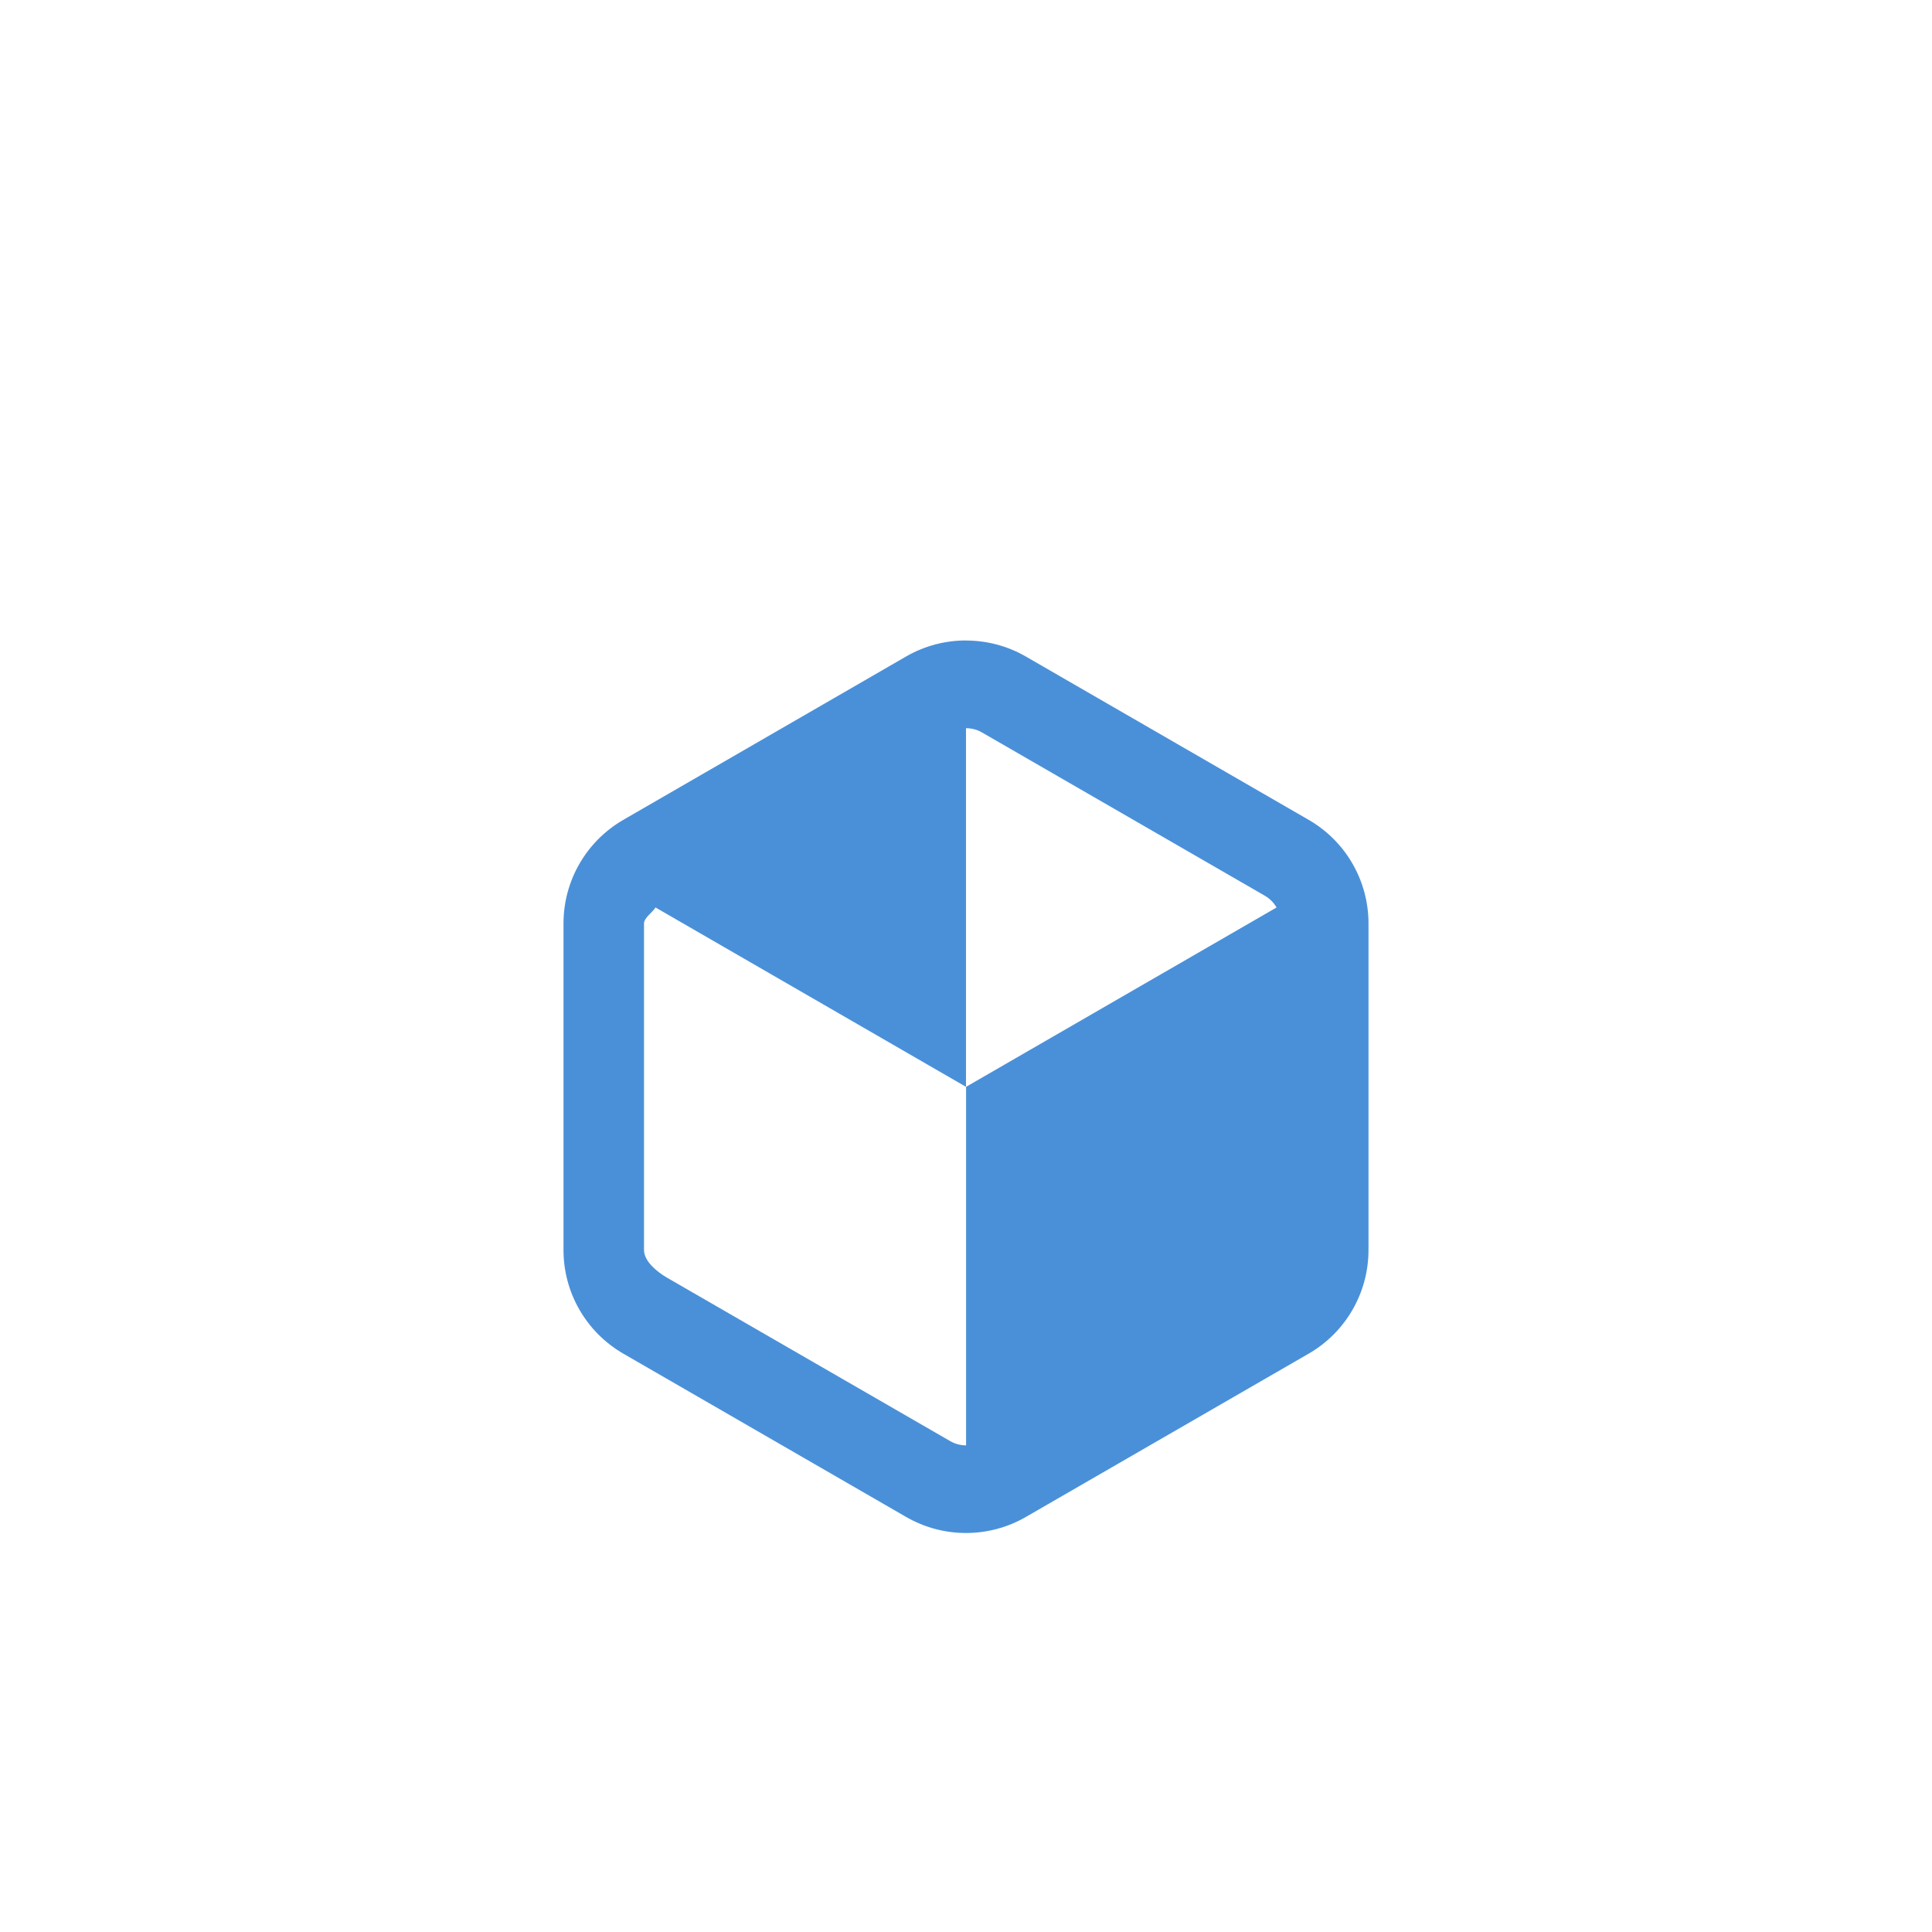 <?xml version="1.0" encoding="UTF-8" standalone="no"?>
<svg
   version="1.1"
   width="24"
   height="24"
   id="svg7107"
   sodipodi:docname="application-vnd.flatpak.svg"
   inkscape:version="1.4 (e7c3feb100, 2024-10-09)"
   xmlns:inkscape="http://www.inkscape.org/namespaces/inkscape"
   xmlns:sodipodi="http://sodipodi.sourceforge.net/DTD/sodipodi-0.dtd"
   xmlns:xlink="http://www.w3.org/1999/xlink"
   xmlns="http://www.w3.org/2000/svg"
   xmlns:svg="http://www.w3.org/2000/svg"
   xmlns:rdf="http://www.w3.org/1999/02/22-rdf-syntax-ns#"
   xmlns:cc="http://creativecommons.org/ns#"
   xmlns:dc="http://purl.org/dc/elements/1.1/">
  <sodipodi:namedview
     id="namedview1"
     pagecolor="#ffffff"
     bordercolor="#000000"
     borderopacity="0.25"
     inkscape:showpageshadow="2"
     inkscape:pageopacity="0.0"
     inkscape:pagecheckerboard="0"
     inkscape:deskcolor="#d1d1d1"
     inkscape:zoom="47.166667"
     inkscape:cx="12"
     inkscape:cy="12"
     inkscape:current-layer="svg7107" />
  <defs
     id="defs7109">
    <linearGradient
       id="linearGradient2671">
      <stop
         offset="0"
         stop-color="#fff"
         id="stop2663" />
      <stop
         offset="0.216"
         stop-color="#fff"
         id="stop2665" />
      <stop
         offset="0.36"
         stop-color="#fff"
         stop-opacity=".643"
         id="stop2667" />
      <stop
         offset="1"
         stop-color="#fff"
         stop-opacity=".391"
         id="stop2669" />
    </linearGradient>
    <linearGradient
       xlink:href="#linearGradient121303"
       id="linearGradient121764"
       gradientUnits="userSpaceOnUse"
       gradientTransform="matrix(0.463,0,0,0.393,0.888,4.237)"
       x1="25.086"
       y1="-0.479"
       x2="25.086"
       y2="18.299" />
    <linearGradient
       id="linearGradient121303">
      <stop
         id="stop121295"
         style="stop-color:#ffffff;stop-opacity:1"
         offset="0" />
      <stop
         id="stop121297"
         style="stop-color:#ffffff;stop-opacity:0.235"
         offset="0.086" />
      <stop
         id="stop121299"
         style="stop-color:#ffffff;stop-opacity:0.157"
         offset="0.939" />
      <stop
         id="stop121301"
         style="stop-color:#ffffff;stop-opacity:0.392"
         offset="1" />
    </linearGradient>
    <linearGradient
       xlink:href="#linearGradient3924-2-2-5-8"
       id="linearGradient121760"
       gradientUnits="userSpaceOnUse"
       gradientTransform="matrix(0.459,0,0,0.378,0.973,4.419)"
       x1="24"
       y1="6.821"
       x2="24"
       y2="41.179" />
    <linearGradient
       id="linearGradient3924-2-2-5-8">
      <stop
         id="stop3926-9-4-9-6"
         style="stop-color:#ffffff;stop-opacity:1"
         offset="0" />
      <stop
         id="stop3928-9-8-6-5"
         style="stop-color:#ffffff;stop-opacity:0.235"
         offset="0.075" />
      <stop
         id="stop3930-3-5-1-7"
         style="stop-color:#ffffff;stop-opacity:0.157"
         offset="0.923" />
      <stop
         id="stop3932-8-0-4-8"
         style="stop-color:#ffffff;stop-opacity:0.392"
         offset="1" />
    </linearGradient>
    <linearGradient
       xlink:href="#d"
       id="linearGradient121758"
       gradientUnits="userSpaceOnUse"
       gradientTransform="matrix(0.591,0,0,0.541,-1.885,-1.443)"
       x1="23.452"
       y1="30.555"
       x2="43.007"
       y2="45.934" />
    <linearGradient
       id="d">
      <stop
         offset="0"
         stop-color="#fff"
         stop-opacity="0"
         id="stop65" />
      <stop
         offset="1"
         stop-color="#fff"
         stop-opacity="0"
         id="stop67" />
    </linearGradient>
    <linearGradient
       xlink:href="#linearGradient855"
       id="linearGradient121756"
       gradientUnits="userSpaceOnUse"
       gradientTransform="matrix(0.594,0,0,0.63,20.178,-6.085)"
       x1="-5.887"
       y1="19.721"
       x2="-5.887"
       y2="43.376" />
    <linearGradient
       xlink:href="#linearGradient855"
       id="linearGradient1703"
       gradientUnits="userSpaceOnUse"
       gradientTransform="matrix(0.594,0,0,0.616,20.185,-6.158)"
       x1="-5.887"
       y1="11.483"
       x2="-5.887"
       y2="22.149" />
    <radialGradient
       cx="5"
       cy="41.5"
       fx="5"
       fy="41.5"
       gradientTransform="matrix(1.003,0,0,1.6,-26.45,-100.248)"
       gradientUnits="userSpaceOnUse"
       xlink:href="#g"
       id="k-0-7-3-9-3"
       r="5" />
    <linearGradient
       id="g">
      <stop
         offset="0"
         id="stop13" />
      <stop
         offset="1"
         stop-opacity="0"
         id="stop15" />
    </linearGradient>
    <linearGradient
       xlink:href="#h"
       id="linearGradient121754"
       gradientUnits="userSpaceOnUse"
       gradientTransform="matrix(2.13,0,0,1.455,-96.002,-25.062)"
       x1="17.554"
       y1="46"
       x2="17.554"
       y2="35" />
    <linearGradient
       id="h">
      <stop
         offset="0"
         stop-opacity="0"
         id="stop54" />
      <stop
         offset=".5"
         id="stop56" />
      <stop
         offset="1"
         stop-opacity="0"
         id="stop58" />
    </linearGradient>
    <radialGradient
       cx="5"
       cy="41.5"
       fx="5"
       fy="41.5"
       gradientTransform="matrix(1.003,0,0,1.6,65.422,-100.248)"
       gradientUnits="userSpaceOnUse"
       xlink:href="#g"
       id="i-6-9-7-8-9"
       r="5" />
    <linearGradient
       xlink:href="#linearGradient2671"
       id="linearGradient121762-6"
       gradientUnits="userSpaceOnUse"
       gradientTransform="matrix(0.497,0,0,0.576,0.08,-3.674)"
       x1="24.537"
       y1="21.915"
       x2="24.537"
       y2="7.913" />
    <linearGradient
       id="linearGradient855">
      <stop
         id="stop851"
         offset="0"
         style="stop-color:#fafafa;stop-opacity:1" />
      <stop
         id="stop853"
         offset="1"
         style="stop-color:#d4d4d4;stop-opacity:1" />
    </linearGradient>
  </defs>
  <path
     id="path9124"
     style="mix-blend-mode:normal;fill:#4a90d9;fill-opacity:1;stroke:none;stroke-width:0.654px;stroke-linecap:butt;stroke-linejoin:miter;stroke-opacity:1"
     d="m 12,7.956 c -0.257,0 -0.514,0.066 -0.744,0.199 L 7.744,10.184 c -0.461,0.266 -0.744,0.756 -0.744,1.288 v 4.056 c 0,0.532 0.283,1.022 0.744,1.288 L 11.256,18.844 c 0.461,0.266 1.027,0.266 1.488,0 l 3.512,-2.028 C 16.717,16.55 17,16.06 17,15.528 V 11.472 C 17,10.94 16.717,10.45 16.256,10.184 L 12.744,8.156 c -0.23,-0.133 -0.487,-0.199 -0.744,-0.199 z m 0,1.09 c 0.069,0 0.138,0.017 0.199,0.053 l 3.513,2.028 c 0.061,0.035 0.111,0.086 0.146,0.146 l -3.857,2.228 v 4.454 c -0.069,0 -0.138,-0.018 -0.199,-0.054 L 8.288,15.873 C 8.165,15.802 8,15.669 8,15.528 v -4.056 c 0,-0.071 0.108,-0.14 0.143,-0.199 l 3.857,2.228 z" />
</svg>
